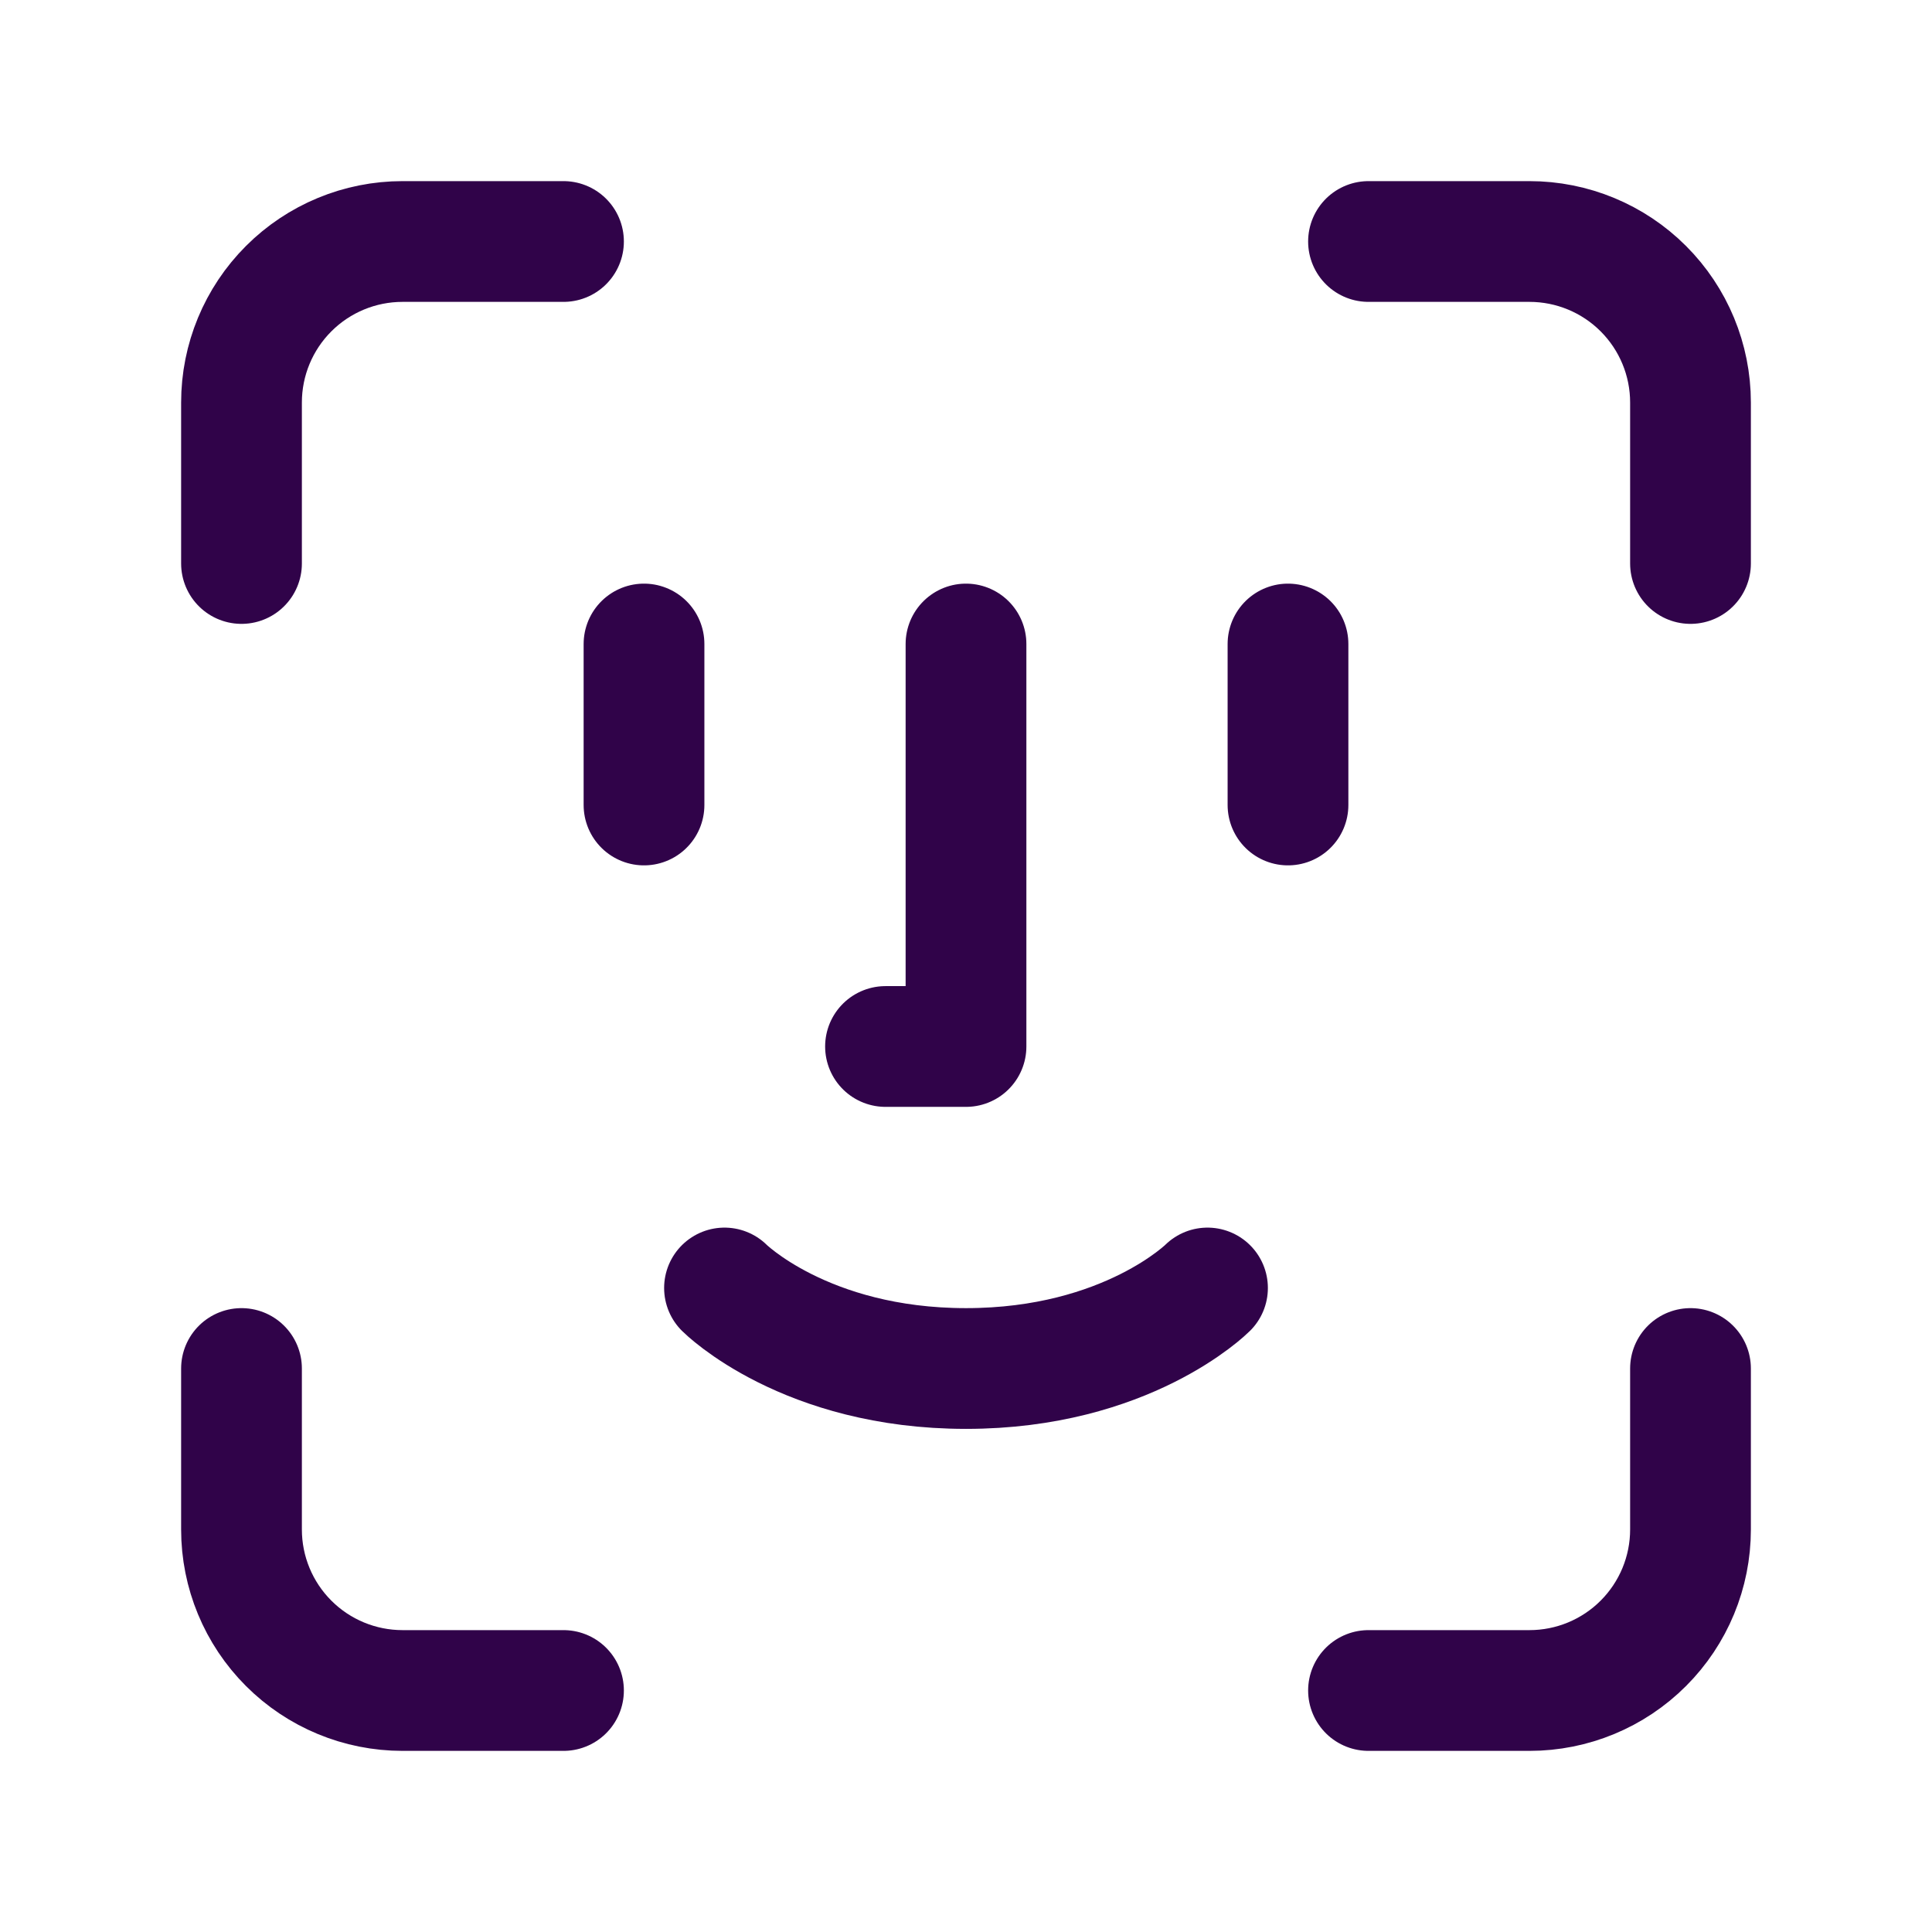 <svg width="80" height="80" viewBox="0 0 80 80" fill="none" xmlns="http://www.w3.org/2000/svg">
<path d="M23.333 10H16.667C14.899 10 13.203 10.702 11.953 11.953C10.702 13.203 10 14.899 10 16.667V23.333M56.667 10H63.333C65.101 10 66.797 10.702 68.047 11.953C69.298 13.203 70 14.899 70 16.667V23.333M53.333 26.667V33.333M26.667 26.667V33.333M30 53.333C30 53.333 33.333 56.667 40 56.667C46.667 56.667 50 53.333 50 53.333M40 26.667V43.333H36.667M23.333 70H16.667C14.899 70 13.203 69.298 11.953 68.047C10.702 66.797 10 65.101 10 63.333V56.667M56.667 70H63.333C65.101 70 66.797 69.298 68.047 68.047C69.298 66.797 70 65.101 70 63.333V56.667" stroke="#300349" stroke-width="5" stroke-linecap="round" stroke-linejoin="round"/>
</svg>
